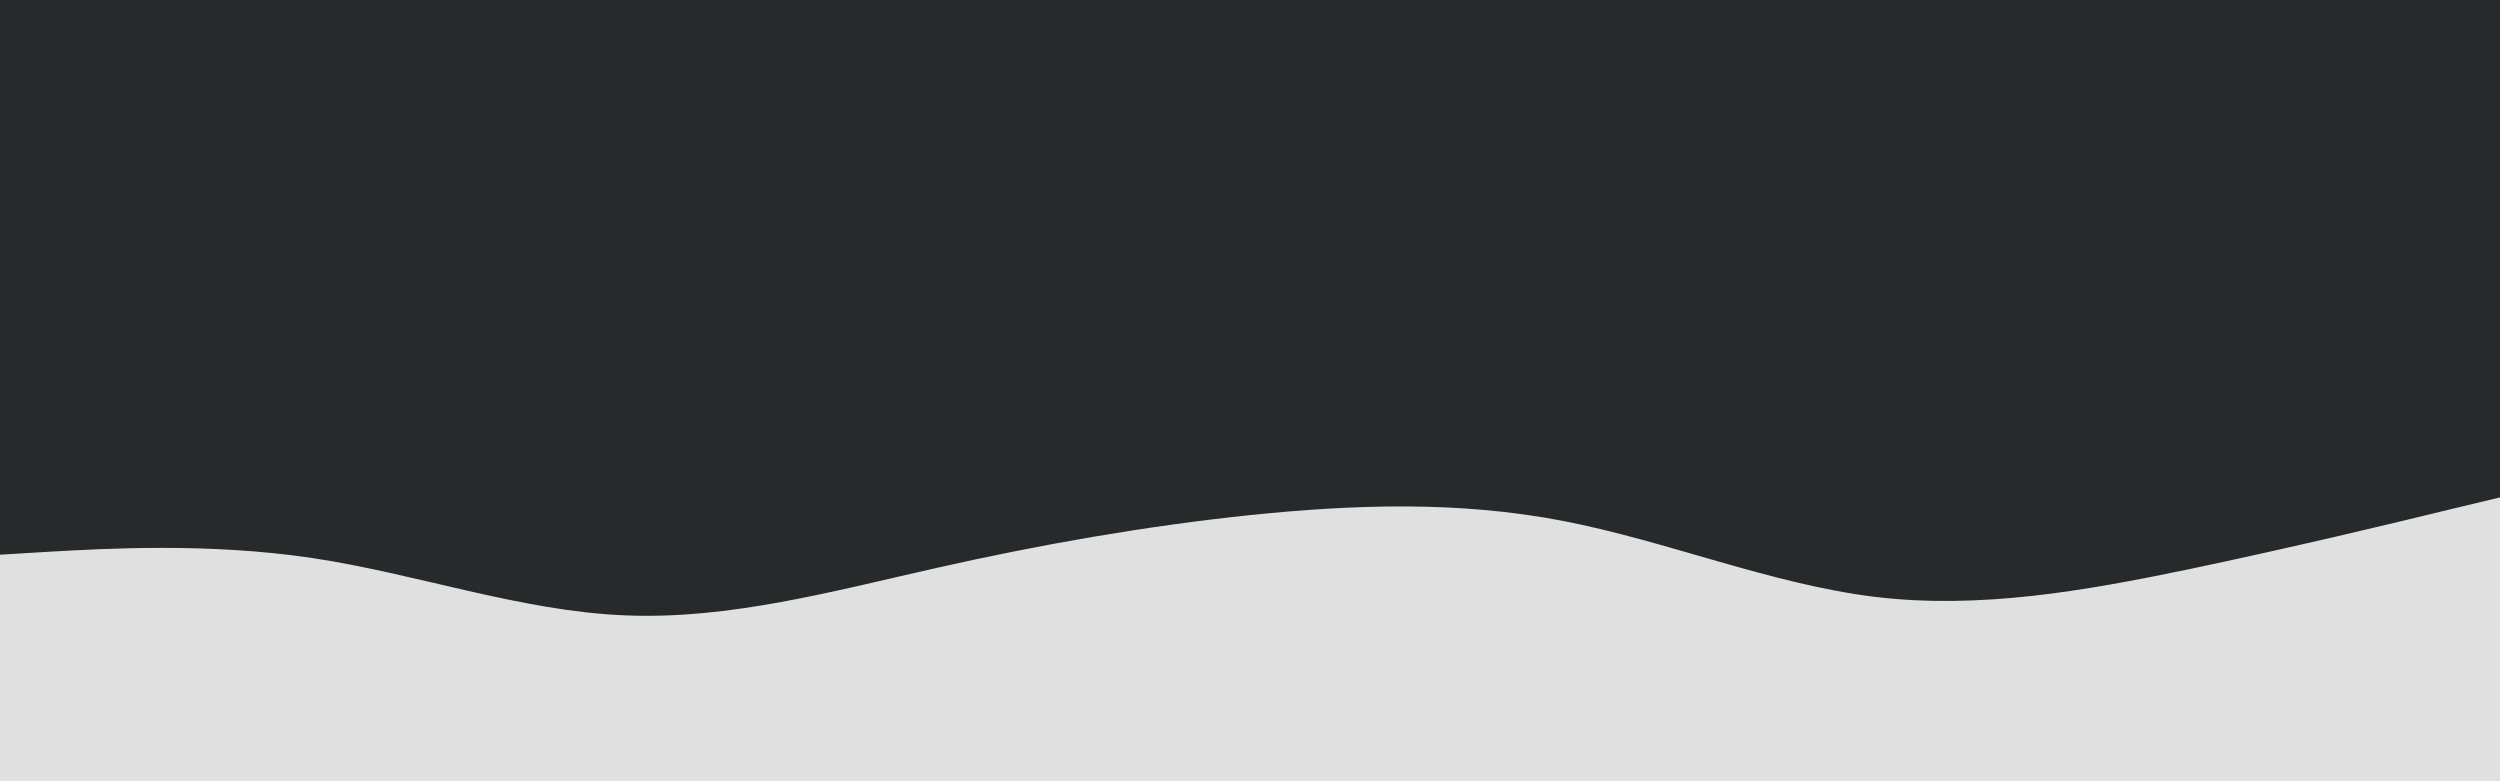 <svg id="visual" viewBox="0 0 960 300" width="960" height="300" xmlns="http://www.w3.org/2000/svg" xmlns:xlink="http://www.w3.org/1999/xlink" version="1.1"><rect x="0" y="0" width="960" height="300" fill="#262A2B"></rect><path d="M0 213L20 211.8C40 210.7 80 208.3 120 214.3C160 220.3 200 234.7 240 236.3C280 238 320 227 360 218C400 209 440 202 480 197.8C520 193.7 560 192.3 600 200C640 207.7 680 224.3 720 229.2C760 234 800 227 840 218.7C880 210.3 920 200.7 940 195.8L960 191L960 301L940 301C920 301 880 301 840 301C800 301 760 301 720 301C680 301 640 301 600 301C560 301 520 301 480 301C440 301 400 301 360 301C320 301 280 301 240 301C200 301 160 301 120 301C80 301 40 301 20 301L0 301Z" fill="#E0E0E0" stroke-linecap="round" stroke-linejoin="miter"></path></svg>
